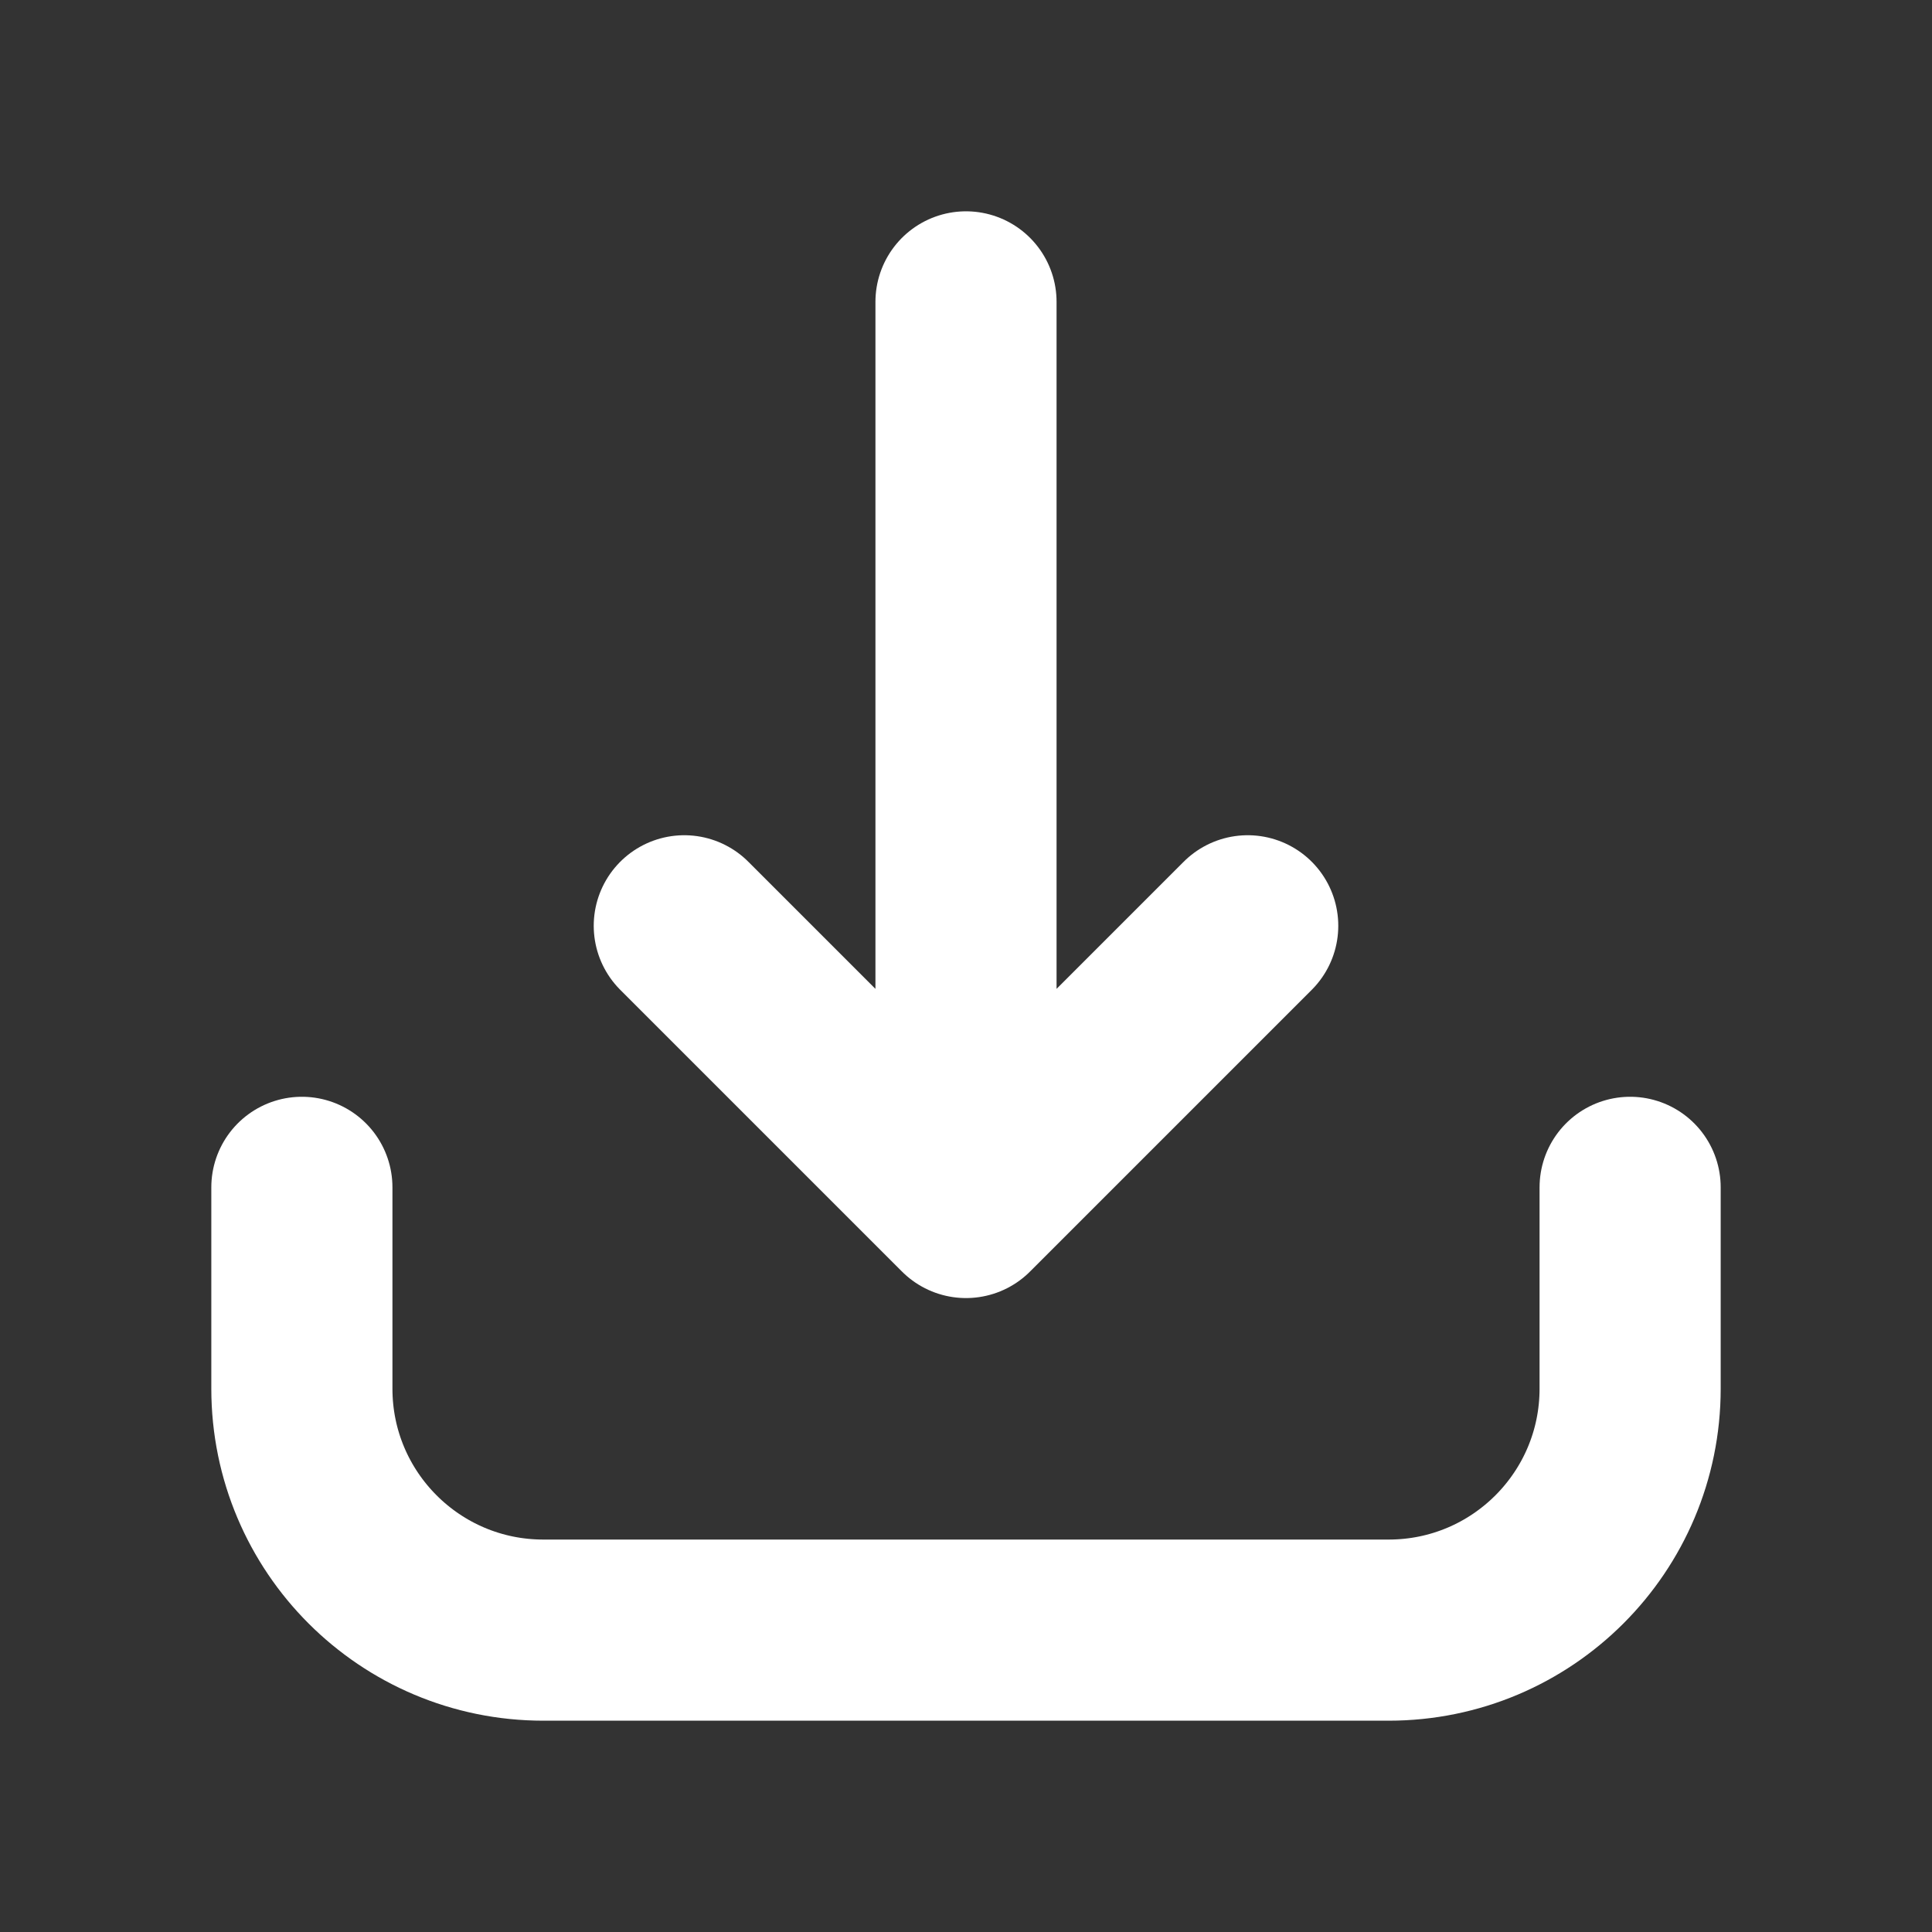<svg width="16" height="16" viewBox="0 0 16 16" fill="none" xmlns="http://www.w3.org/2000/svg">
<rect x="0" y="0" width="16" height="16" fill="#333333" stroke="none"/>
<path d="M13.5 9.833V11.5C13.5 12.605 12.605 13.5 11.5 13.5H4.5C3.395 13.5 2.5 12.605 2.5 11.5V9.833M8 10V2.5M8 10L5.667 7.667M8 10L10.333 7.667" stroke="white" stroke-width="1.5" stroke-linecap="round" stroke-linejoin="round"/>
</svg>
